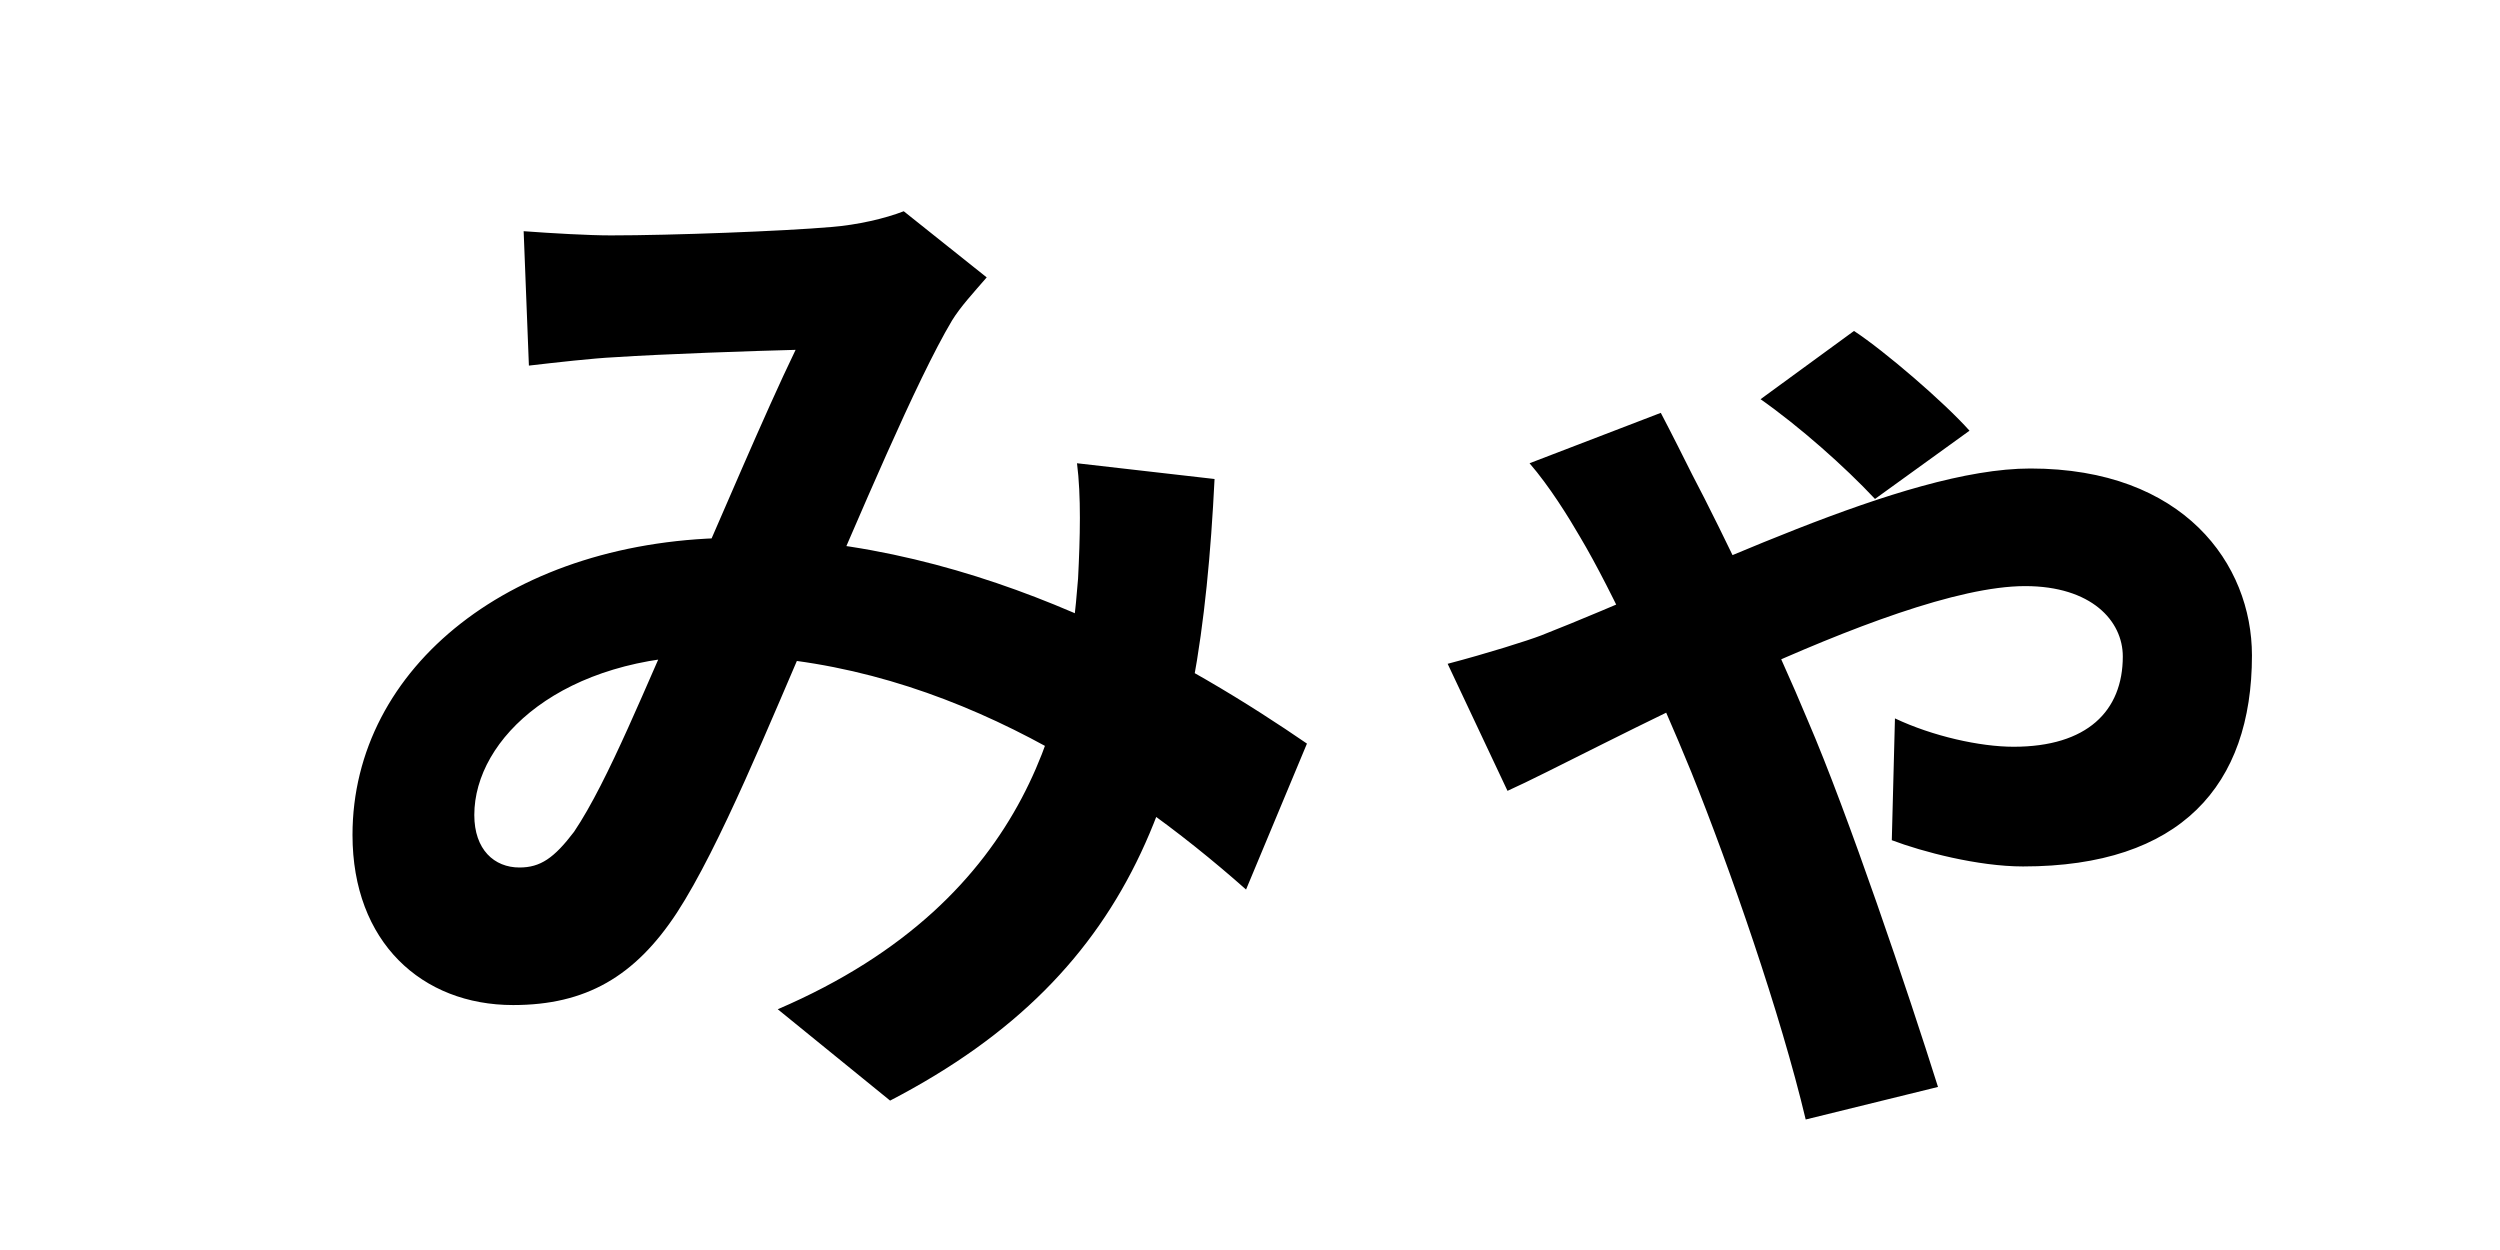 <svg width="200" height="100" viewBox="0 0 200 100" fill="none" xmlns="http://www.w3.org/2000/svg">
<g clip-path="url(#clip0_212_553)">
<path d="M41.892 18.496L42.312 29.248C44.496 28.996 47.436 28.66 49.2 28.576C52.98 28.324 60.288 28.072 63.648 27.988C61.128 33.196 57.684 41.428 54.744 48.064C51.72 54.7 48.696 62.428 45.924 66.544C44.328 68.644 43.236 69.4 41.556 69.4C39.54 69.4 37.944 67.972 37.944 65.2C37.944 59.068 45 52.432 57.264 52.432C74.568 52.432 89.352 62.008 99.684 71.164L104.556 59.488C95.736 53.44 78.6 43.024 59.028 43.024C41.052 43.024 28.2 53.356 28.2 66.796C28.2 75.364 33.744 80.404 41.052 80.404C46.848 80.404 50.796 78.136 54.156 73.012C57.6 67.72 61.632 57.724 64.992 49.996C68.772 41.26 73.308 30.424 76.164 25.636C76.836 24.544 77.844 23.452 78.936 22.192L72.3 16.9C70.788 17.488 68.604 17.992 66.504 18.16C62.64 18.496 53.736 18.832 48.864 18.832C47.1 18.832 44.16 18.664 41.892 18.496ZM97.164 38.32L86.16 37.06C86.496 39.664 86.412 43.024 86.244 46.3C85.488 56.128 82.968 71.836 62.22 80.74L71.208 88.048C91.284 77.632 95.988 62.176 97.164 38.32ZM150 39.916L157.56 34.456C155.544 32.188 150.756 28.072 148.32 26.476L140.844 31.936C143.952 34.12 147.564 37.312 150 39.916ZM132.864 33.028L122.364 37.06C123.96 38.908 125.472 41.344 126.396 42.94C129 47.308 132.696 55.372 135.3 61.756C138.408 69.484 142.44 81.076 144.456 89.56L155.04 86.956C152.688 79.48 147.816 65.032 144.624 57.64C142.188 51.76 137.82 42.604 135.384 37.984C134.796 36.808 133.704 34.624 132.864 33.028ZM115.812 53.104L120.6 63.268C126.984 60.412 151.26 46.888 162.012 46.888C167.304 46.888 169.824 49.66 169.824 52.516C169.824 56.884 166.968 59.74 161.088 59.74C158.4 59.74 154.62 58.9 151.596 57.472L151.344 67.216C153.78 68.14 158.232 69.316 161.844 69.316C174.444 69.316 180.156 62.848 180.156 52.432C180.156 45.124 174.696 37.48 162.432 37.48C152.268 37.48 135.72 45.964 123.288 50.836C122.196 51.256 119.004 52.264 115.812 53.104Z" fill="black"/>
</g>
<defs>
<clipPath id="clip0_212_553">
<rect width="200" height="100" fill="white"/>
</clipPath>
</defs>
</svg>
